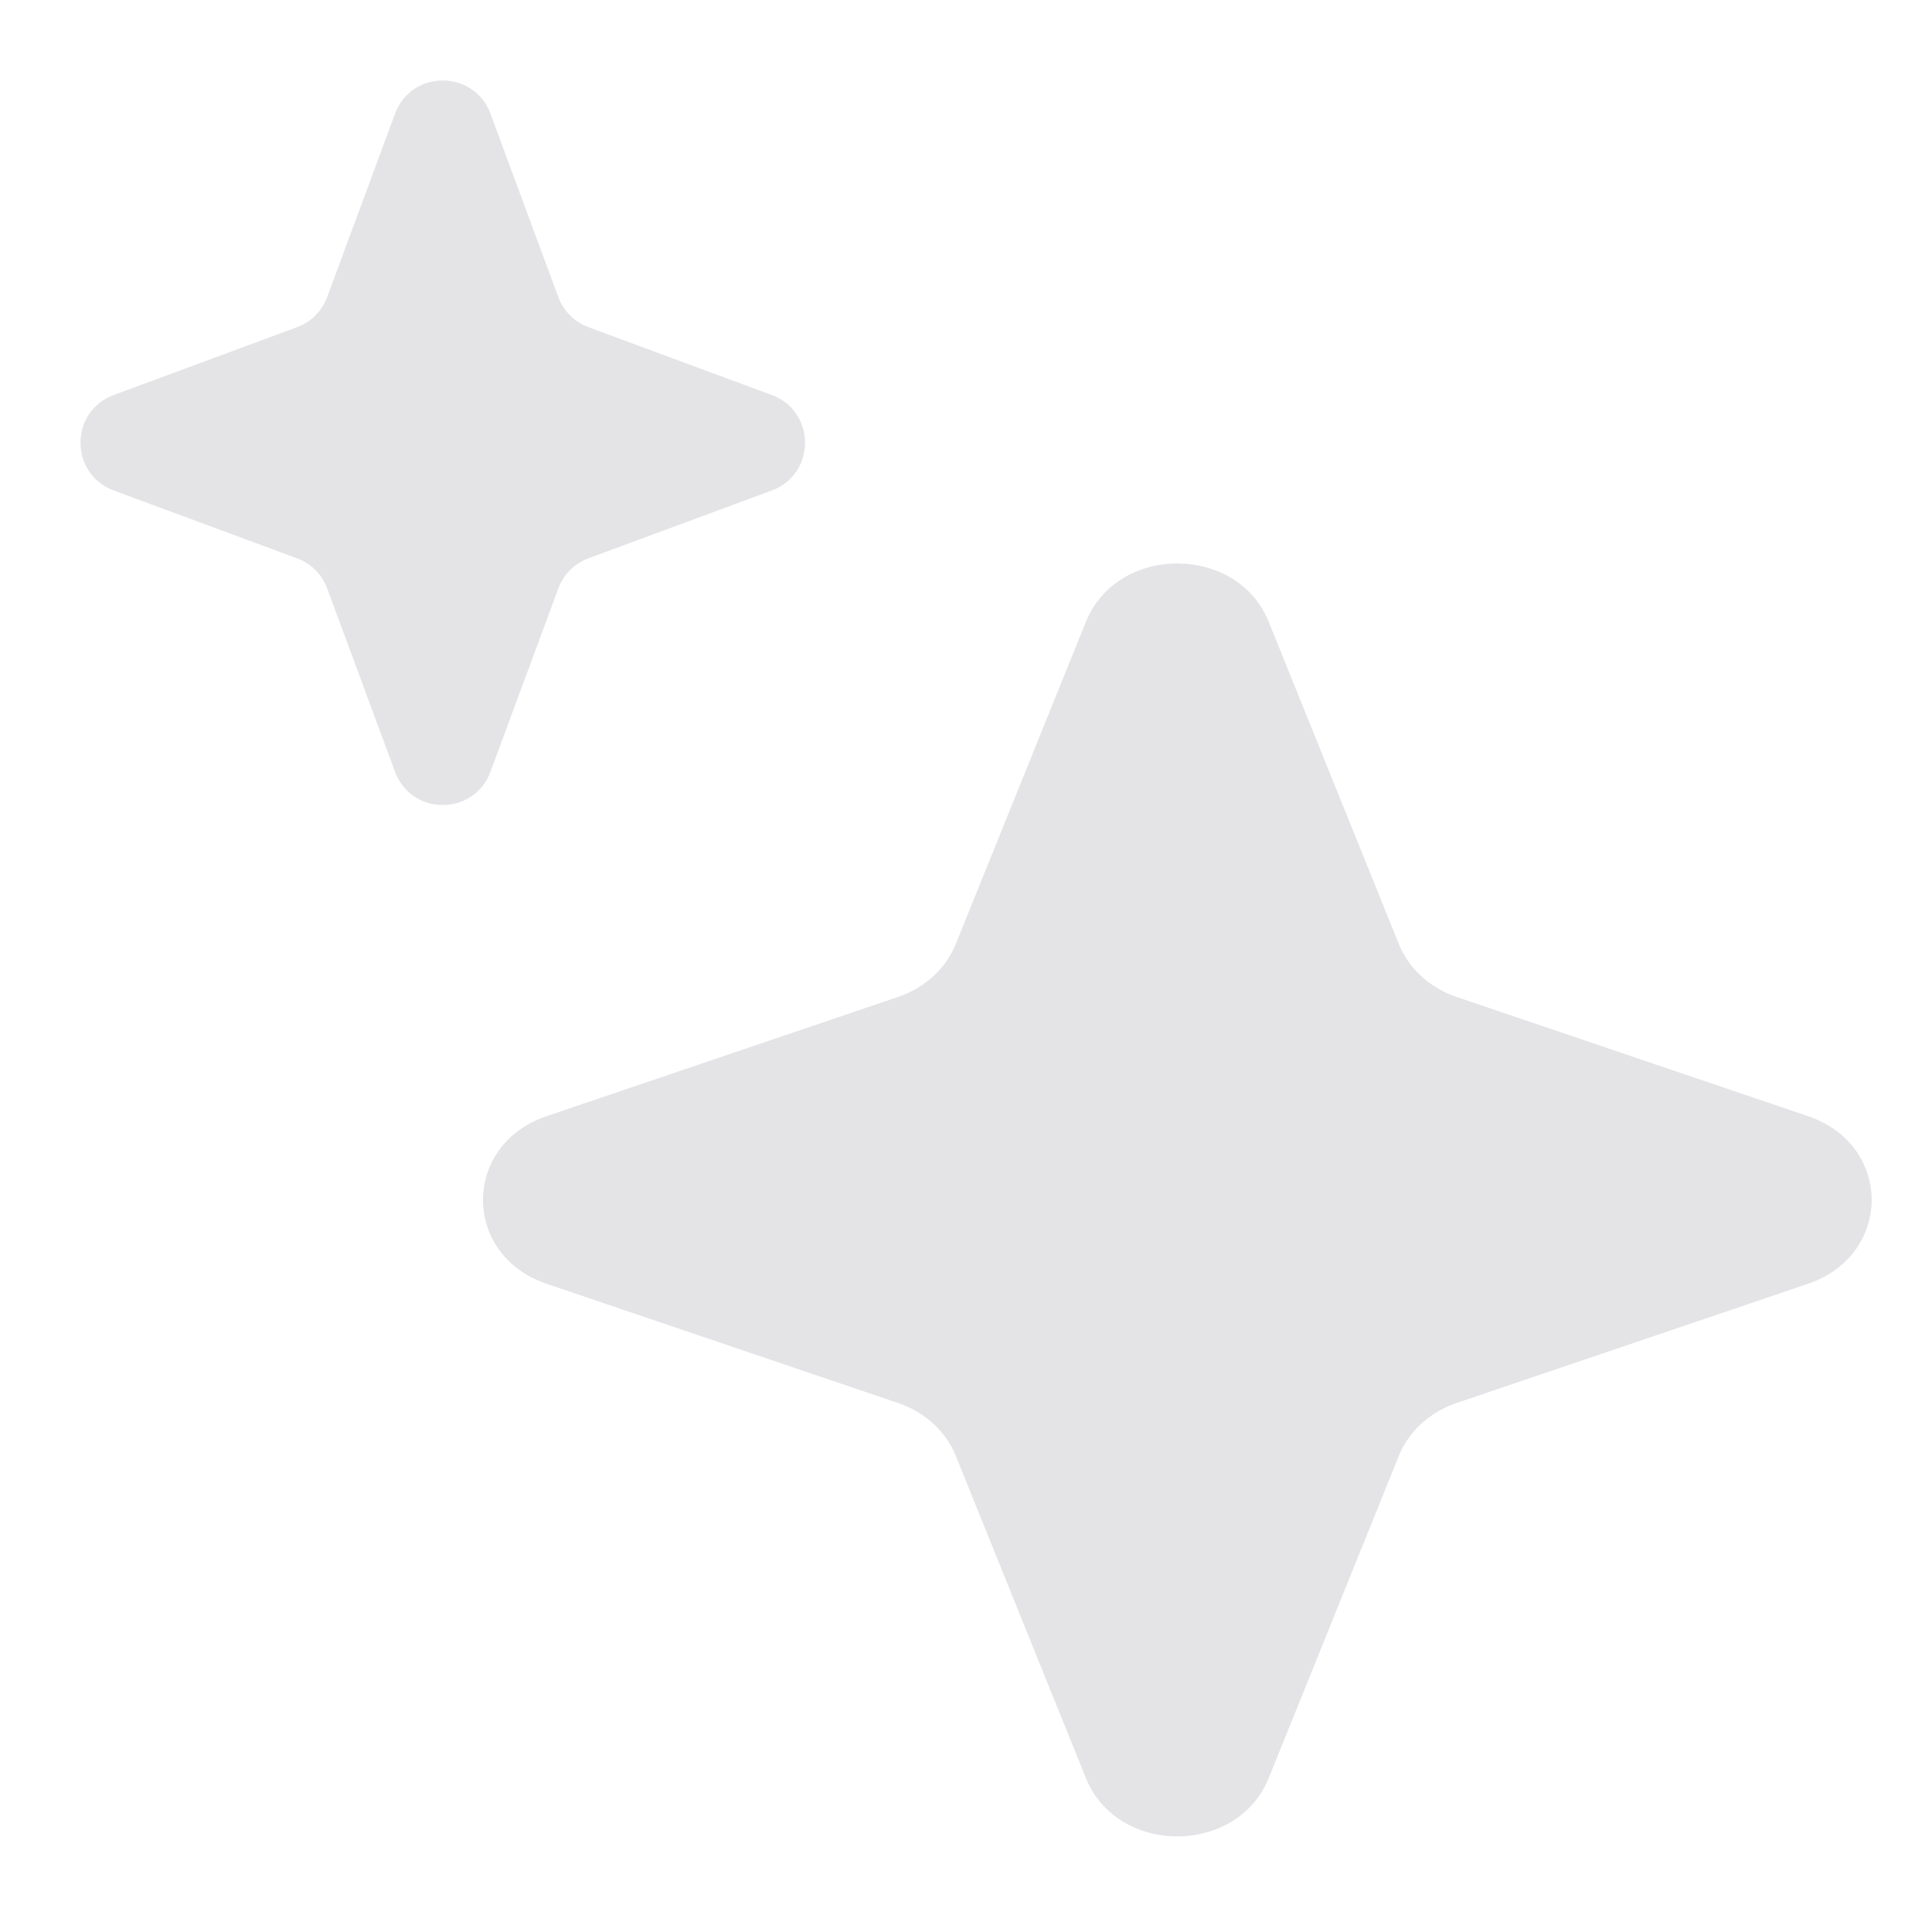 <svg width="24" height="24" viewBox="0 0 24 24" fill="none" xmlns="http://www.w3.org/2000/svg">
<path d="M4.907 1.413C5.111 0.862 5.889 0.862 6.093 1.413L6.936 3.691C7 3.864 7.136 4 7.309 4.064L9.587 4.907C10.138 5.111 10.138 5.889 9.587 6.093L7.309 6.936C7.136 7 7 7.136 6.936 7.309L6.093 9.587C5.889 10.138 5.111 10.138 4.907 9.587L4.064 7.309C4 7.136 3.864 7 3.691 6.936L1.413 6.093C0.862 5.889 0.862 5.111 1.413 4.907L3.691 4.064C3.864 4 4 3.864 4.064 3.691L4.907 1.413Z" fill="#E4E4E7"/>
<path d="M13.489 7.725C13.879 6.758 15.371 6.758 15.761 7.725L17.377 11.727C17.5 12.031 17.761 12.271 18.093 12.384L22.459 13.865C23.514 14.222 23.514 15.59 22.459 15.948L18.093 17.429C17.761 17.541 17.5 17.781 17.377 18.085L15.761 22.087C15.371 23.054 13.879 23.054 13.489 22.087L11.873 18.085C11.75 17.781 11.489 17.541 11.157 17.429L6.791 15.948C5.736 15.59 5.736 14.222 6.791 13.865L11.157 12.384C11.489 12.271 11.75 12.031 11.873 11.727L13.489 7.725Z" fill="#E4E4E7"/>
</svg>
